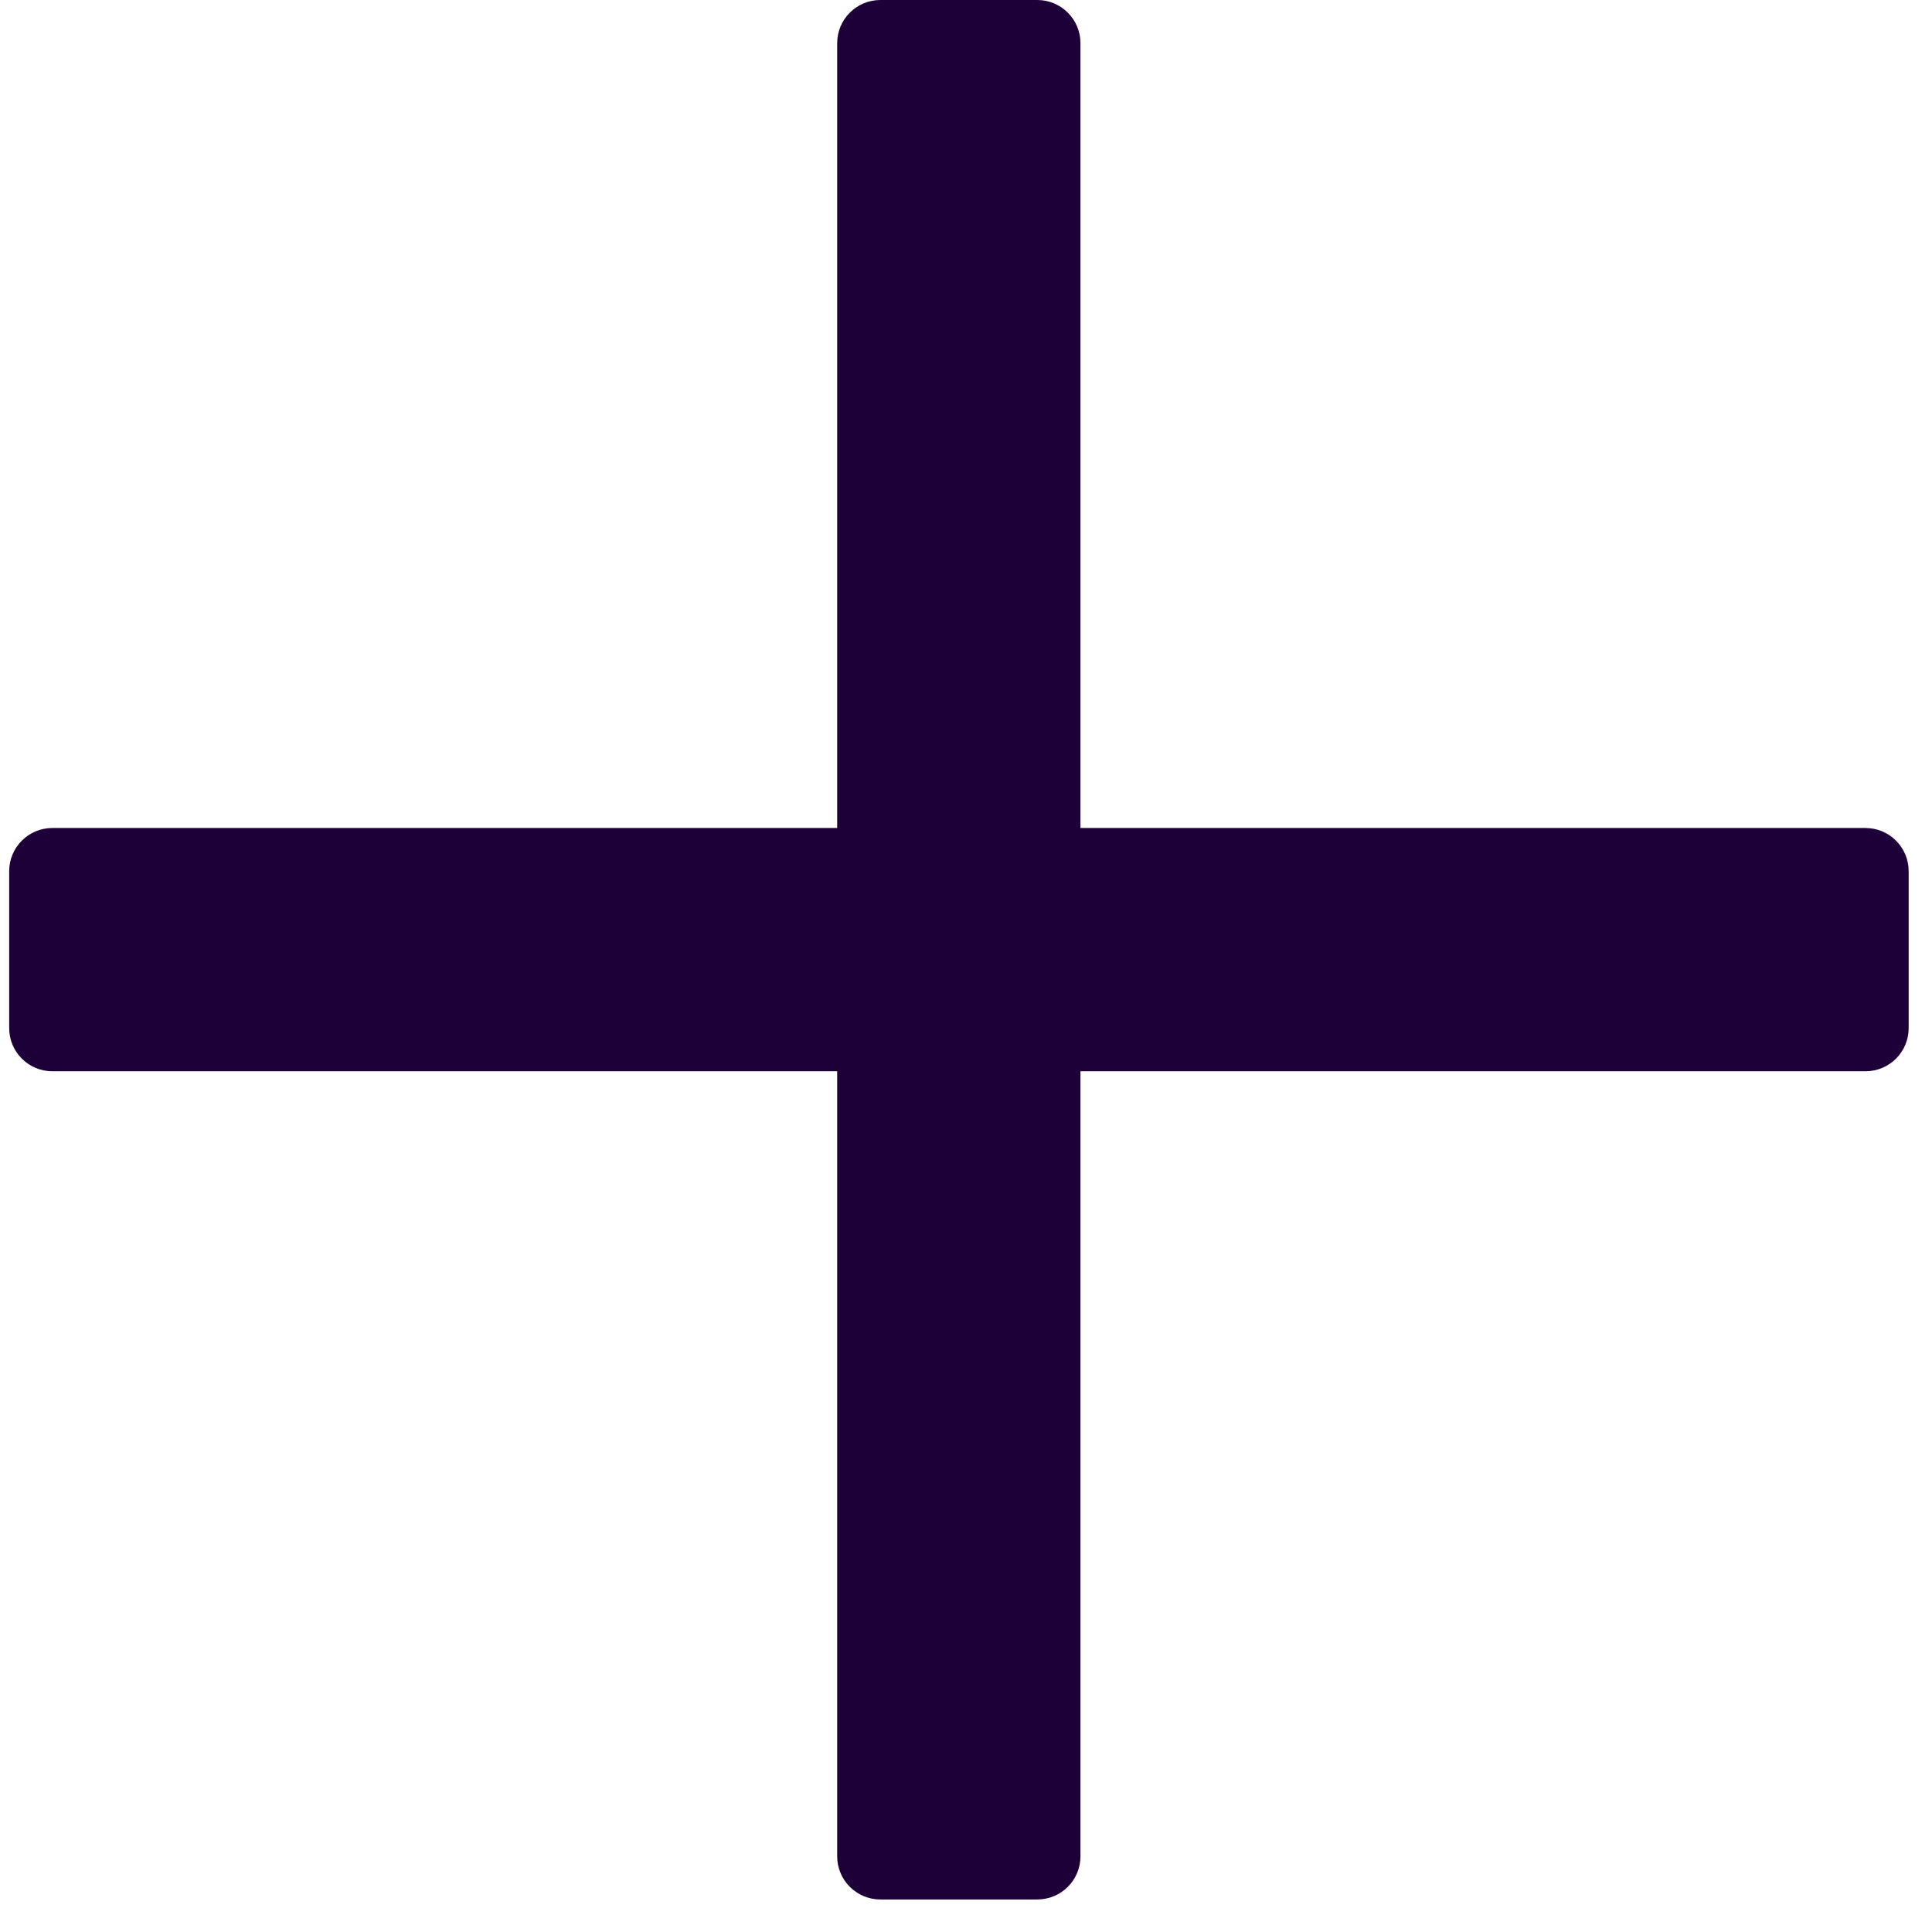 <svg width="49" height="49" viewBox="0 0 49 49" fill="none" xmlns="http://www.w3.org/2000/svg">
<path fill-rule="evenodd" clip-rule="evenodd" d="M22.328 0C21.723 0 21.233 0.49 21.233 1.095V21H1.327H1.328C0.723 21 0.233 21.491 0.233 22.095V26.075C0.233 26.68 0.723 27.17 1.328 27.17H21.233V47.081H21.233C21.233 47.685 21.723 48.175 22.328 48.175H26.308C26.913 48.175 27.403 47.685 27.403 47.081V27.17H47.313C47.918 27.17 48.408 26.68 48.408 26.075V22.095C48.408 21.491 47.918 21 47.313 21H27.403V1.095C27.403 0.49 26.912 0 26.308 0H22.328Z" fill="#1E0039"/>
</svg>
